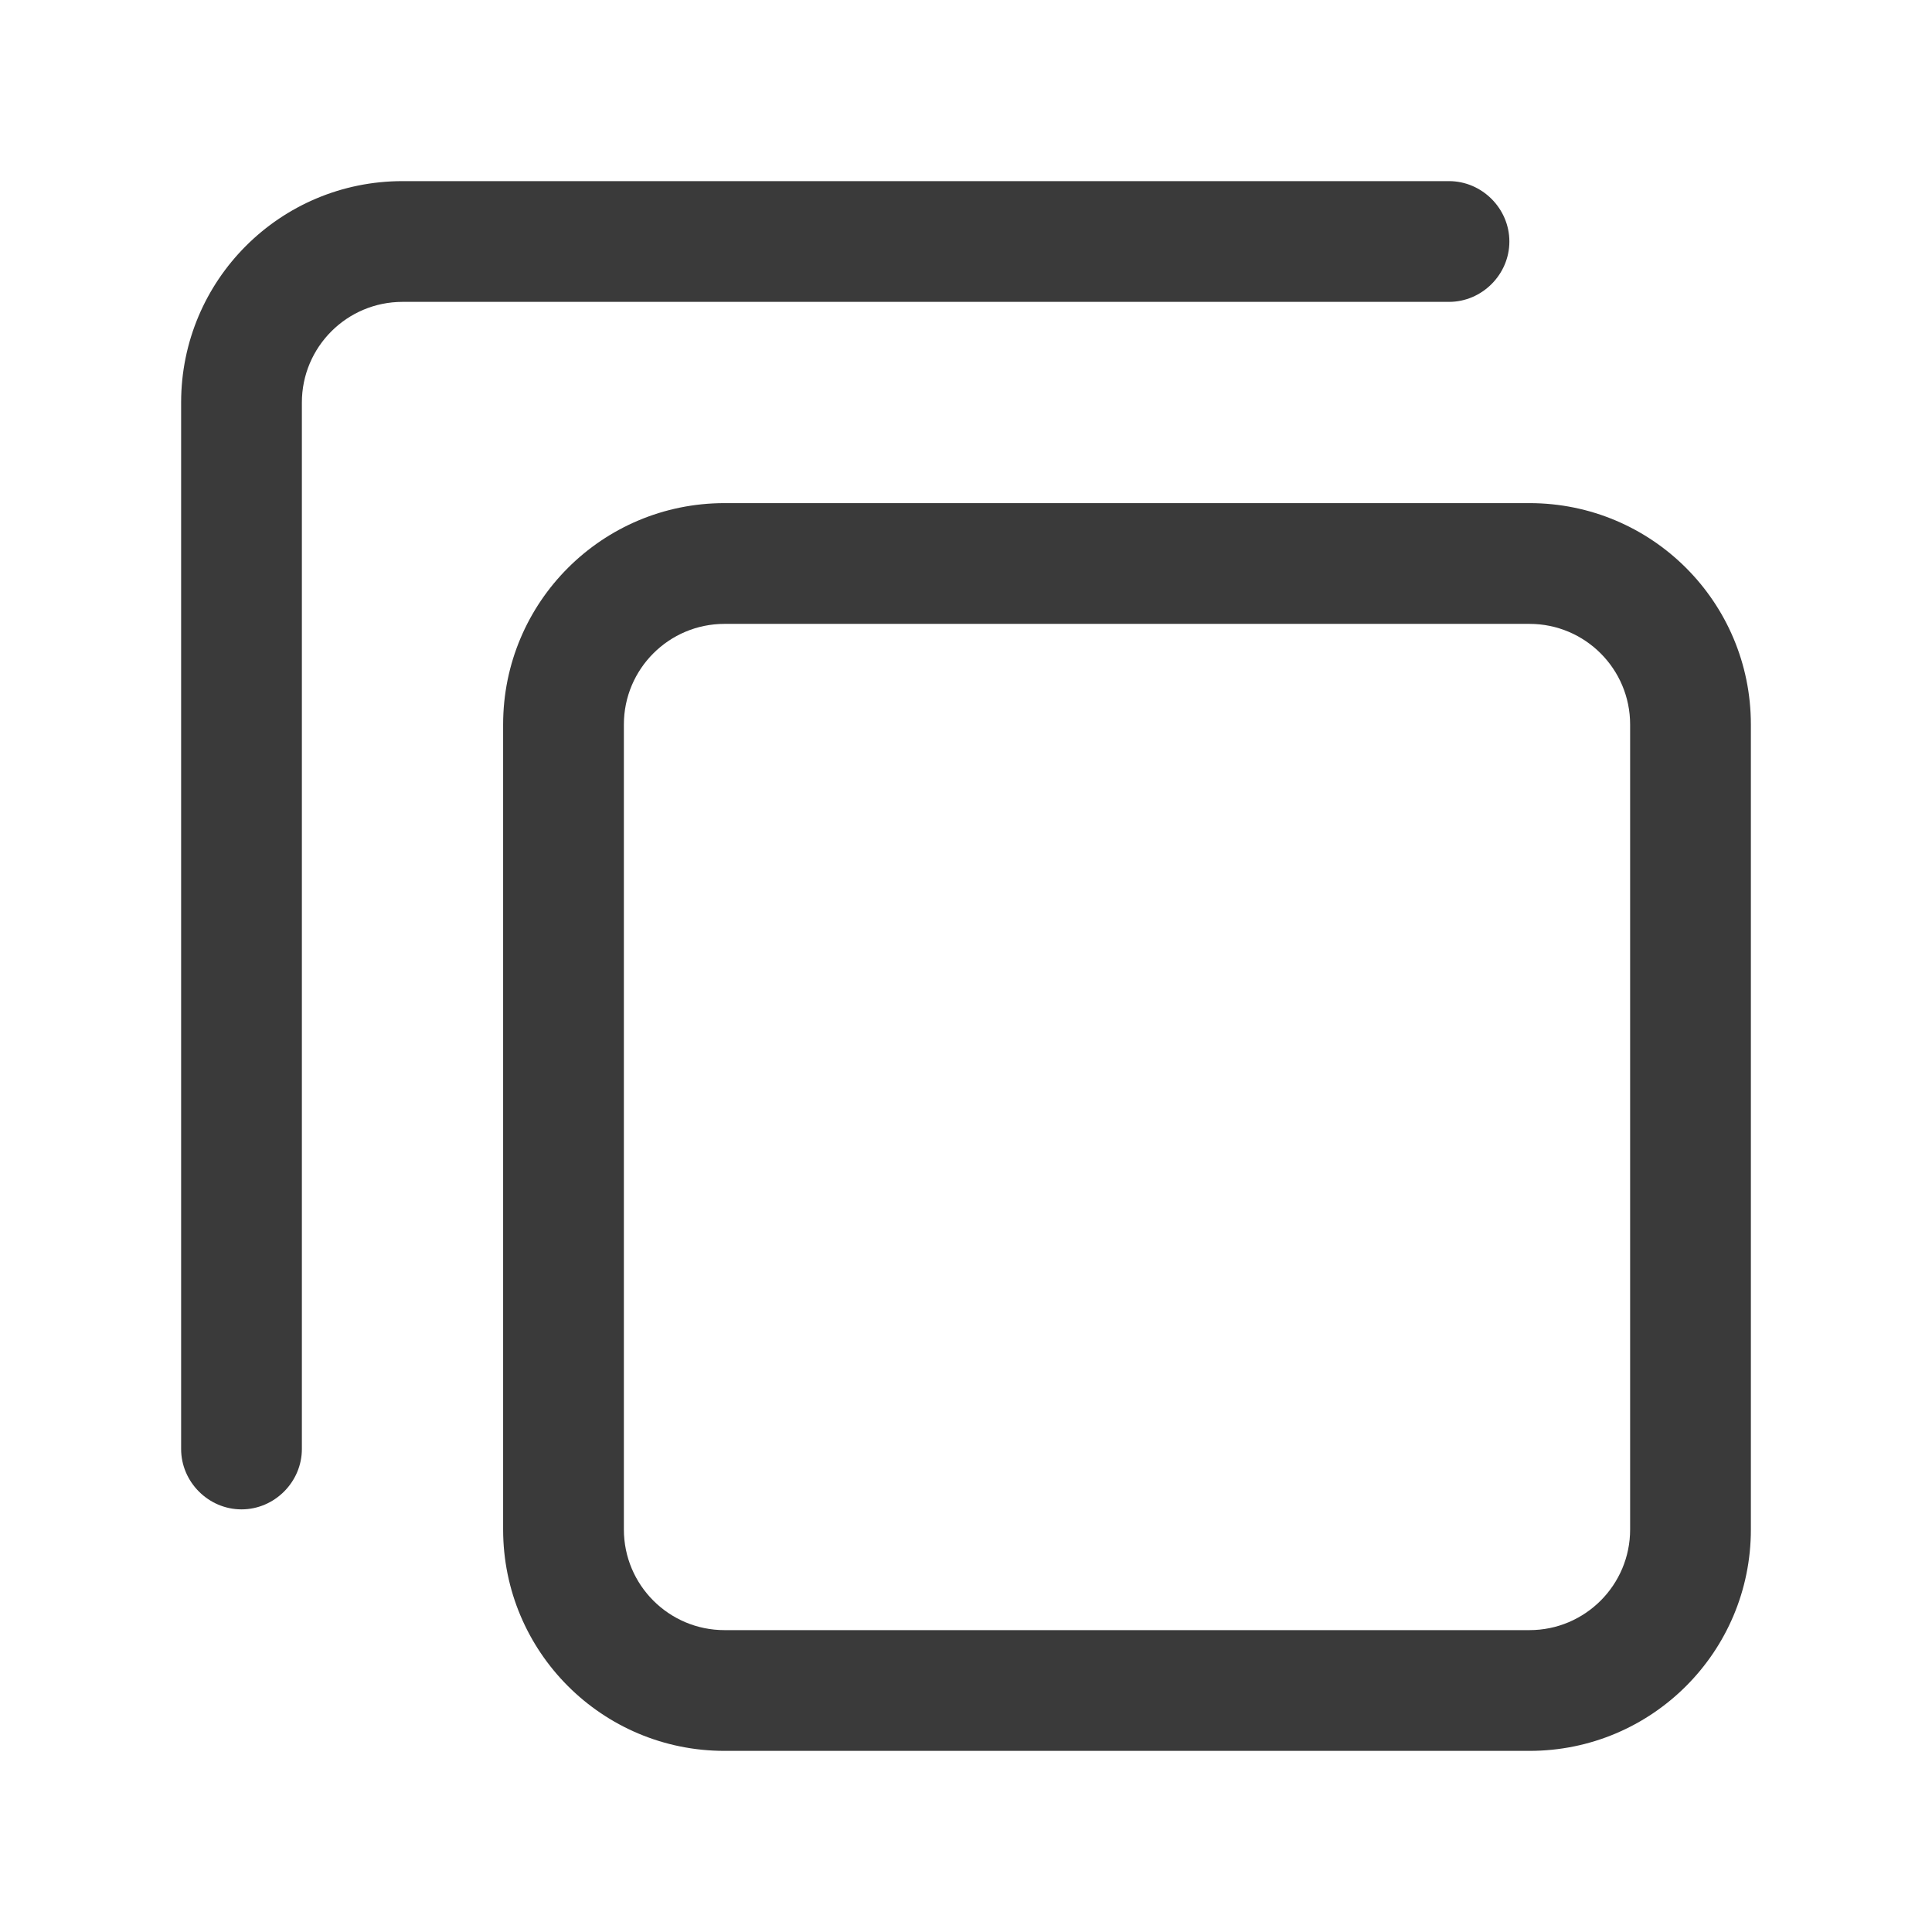 <svg width="24" height="24" viewBox="0 0 24 24" fill="none" xmlns="http://www.w3.org/2000/svg">
<path d="M19 6.25H9C7.48 6.25 6.25 7.48 6.25 9V19C6.25 20.52 7.48 21.75 9 21.75H19C20.52 21.75 21.75 20.52 21.75 19V9C21.75 7.48 20.52 6.25 19 6.25ZM20.25 19C20.25 19.69 19.69 20.25 19 20.25H9C8.31 20.25 7.75 19.69 7.75 19V9C7.75 8.31 8.31 7.75 9 7.75H19C19.69 7.75 20.25 8.31 20.25 9V19Z" fill="#3A3A3A"/>
<path d="M18.75 3C18.75 2.59 18.41 2.25 18 2.25H5C3.48 2.25 2.25 3.48 2.25 5V18C2.25 18.41 2.59 18.75 3 18.75C3.41 18.75 3.75 18.41 3.75 18V5C3.75 4.31 4.31 3.75 5 3.75H18C18.41 3.75 18.75 3.41 18.75 3Z" fill="#3A3A3A"/>
</svg>
